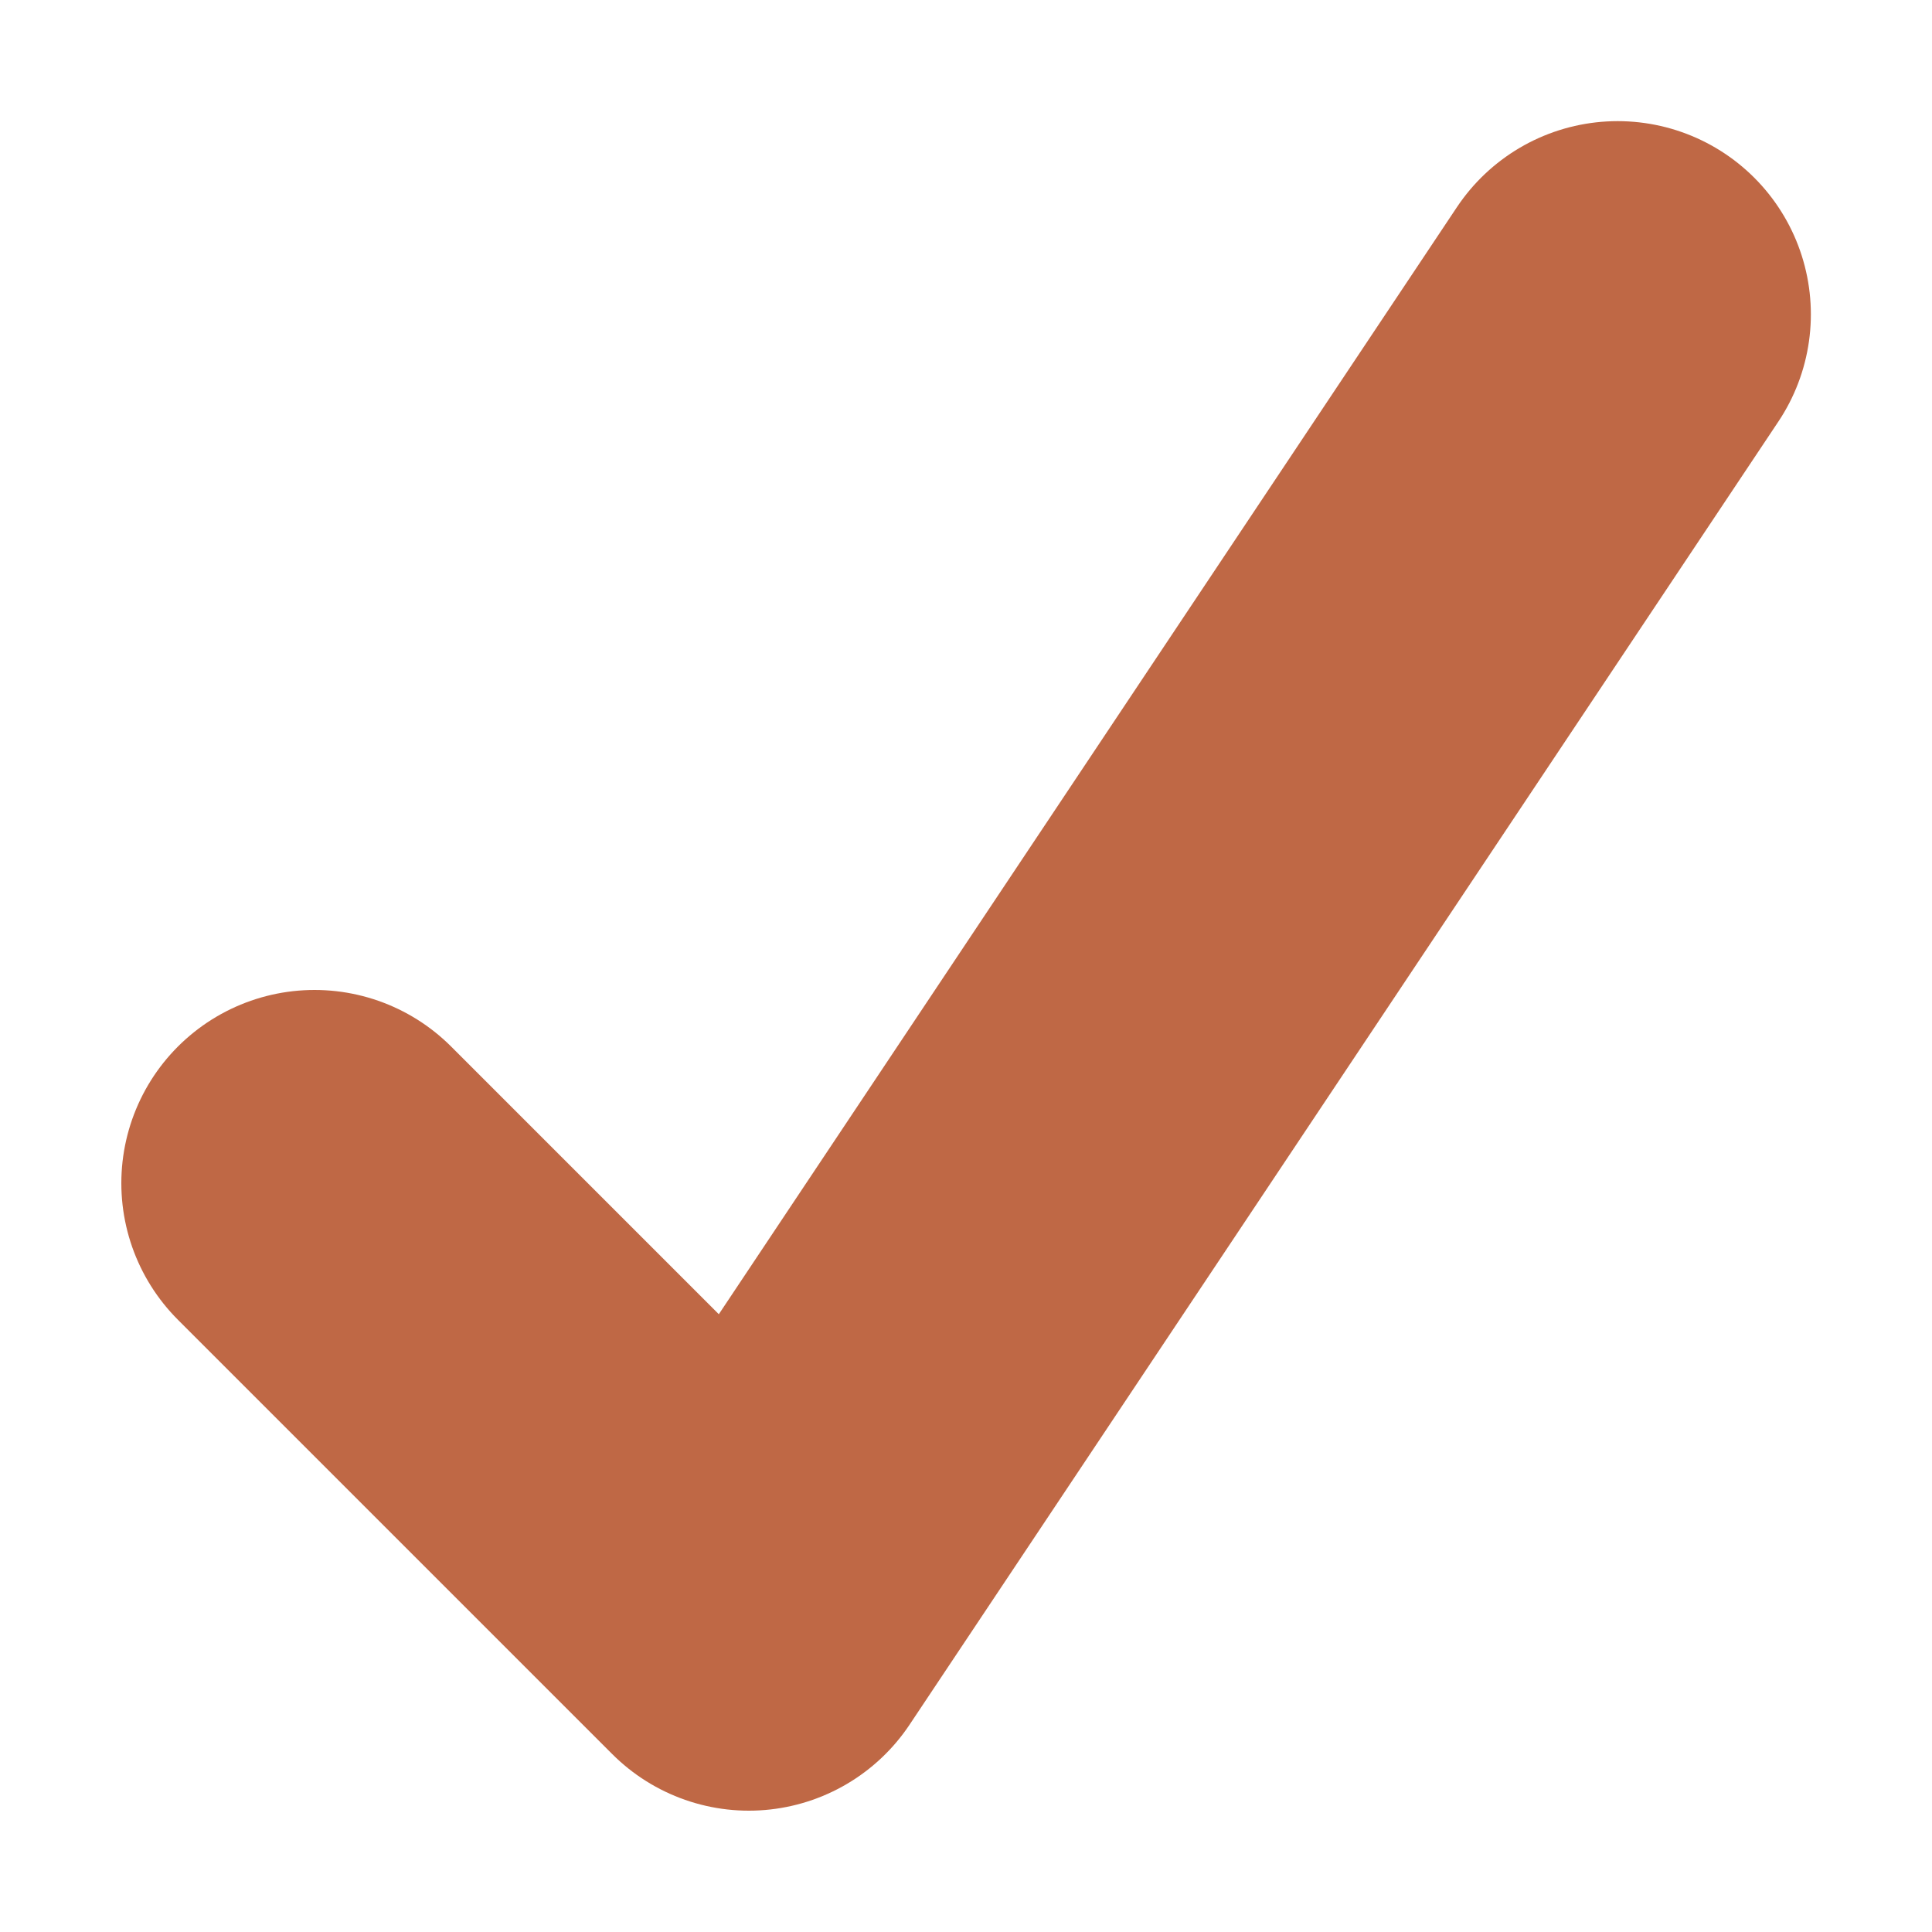 <svg width="10" height="10" version="1.1" xmlns="http://www.w3.org/2000/svg">
  <path d="m1.628 6.124 2.248 2.248 4.497-6.745" fill="none" stroke="#bf6845" stroke-linecap="round" stroke-linejoin="round" stroke-width="2"/>
</svg>

